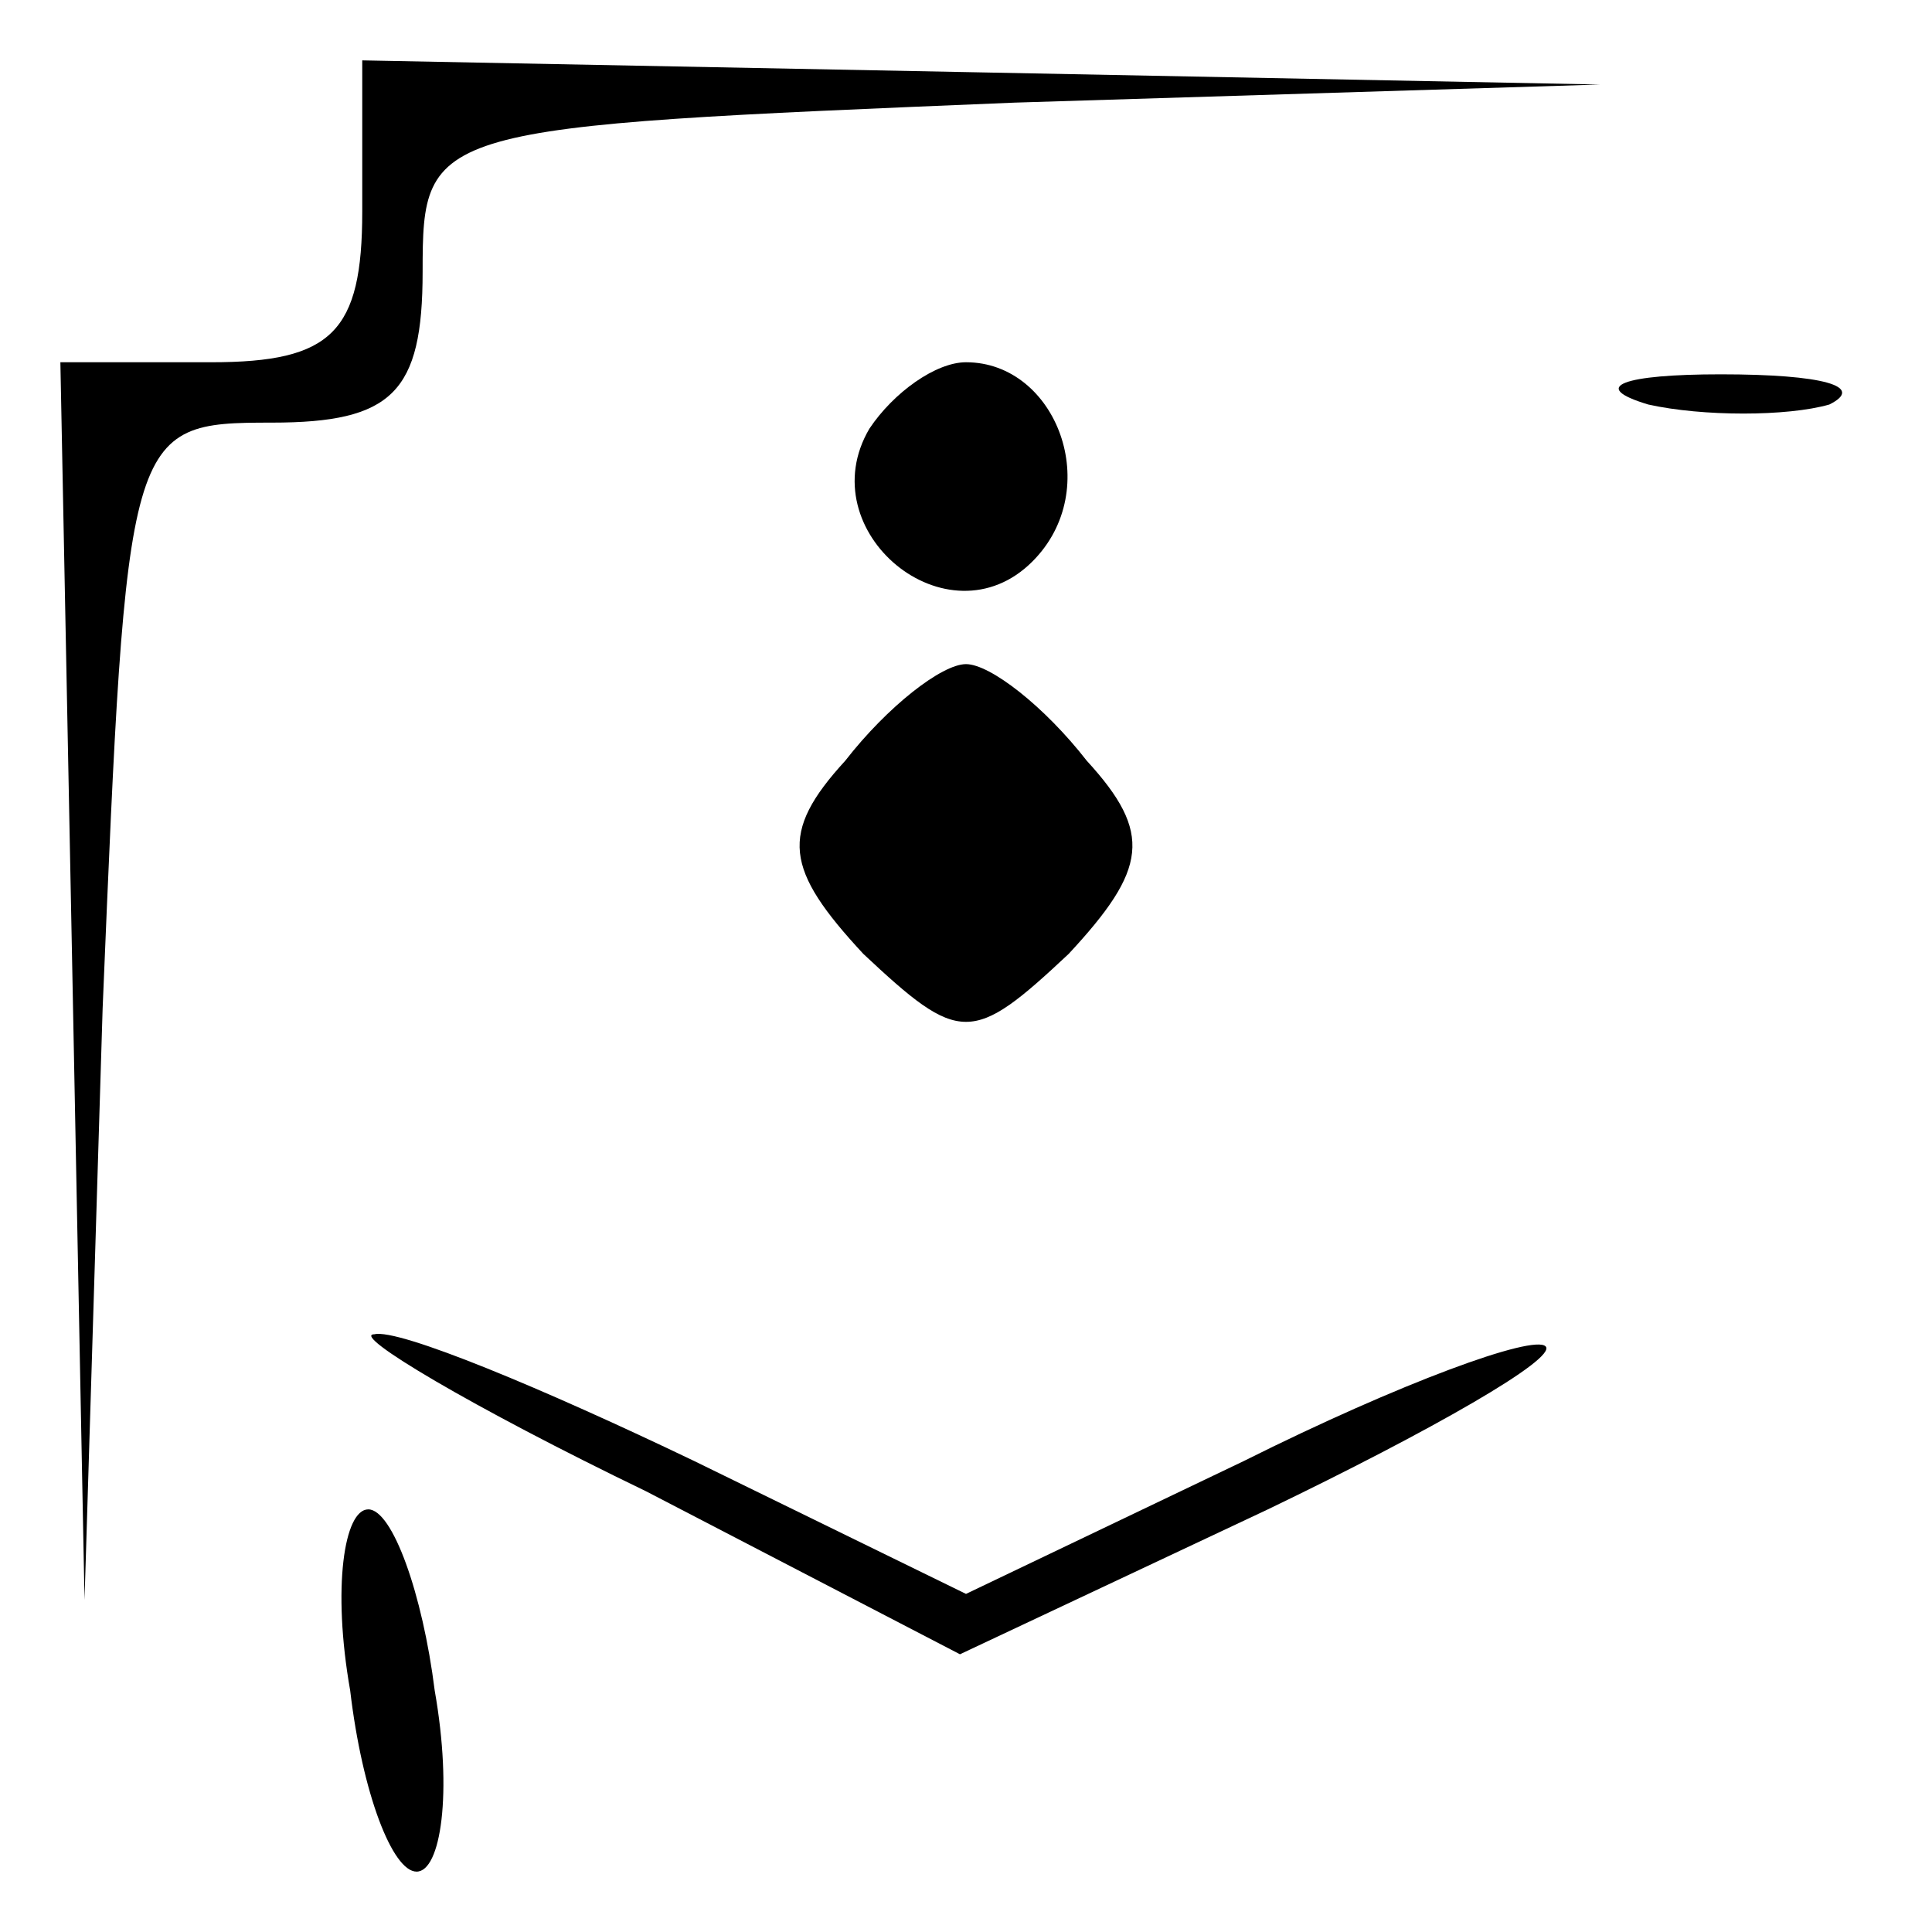 <?xml version="1.0" standalone="no"?>
<!DOCTYPE svg PUBLIC "-//W3C//DTD SVG 20010904//EN"
 "http://www.w3.org/TR/2001/REC-SVG-20010904/DTD/svg10.dtd">
<svg version="1.0" xmlns="http://www.w3.org/2000/svg"
 width="32pt" height="32pt" viewBox="0 0 32 32"
 preserveAspectRatio="xMidYMid meet">
<g transform="translate(0,32) scale(0.1,-0.1)"
fill="#000000" stroke="none">
<path fill="#000000" stroke="none" d="M60 285 c0 -20 -5 -25 -25 -25 l-25 0
2 -102 2 -103 3 98 c4 96 4 97 28 97 20 0 25 5 25 25 0 24 1 24 98 28 l97 3
-102 2 -103 2 0 -25z"/>
<path fill="#000000" stroke="none" d="M144 249 c-10 -17 13 -36 27 -22 12 12
4 33 -11 33 -5 0 -12 -5 -16 -11z"/>
<path fill="#000000" stroke="none" d="M273 253 c9 -2 23 -2 30 0 6 3 -1 5
-18 5 -16 0 -22 -2 -12 -5z"/>
<path fill="#000000" stroke="none" d="M140 194 c-11 -12 -10 -18 3 -32 16
-15 18 -15 34 0 13 14 14 20 3 32 -7 9 -16 16 -20 16 -4 0 -13 -7 -20 -16z"/>
<path fill="#000000" stroke="none" d="M107 73 l52 -27 51 24 c27 13 48 25 46
27 -2 2 -24 -6 -50 -19 l-46 -22 -45 22 c-25 12 -49 22 -53 21 -4 0 16 -12 45
-26z"/>
<path fill="#000000" stroke="none" d="M58 40 c2 -17 7 -30 11 -30 4 0 6 13 3
30 -2 16 -7 30 -11 30 -4 0 -6 -13 -3 -30z"/>
</g>
</svg>

